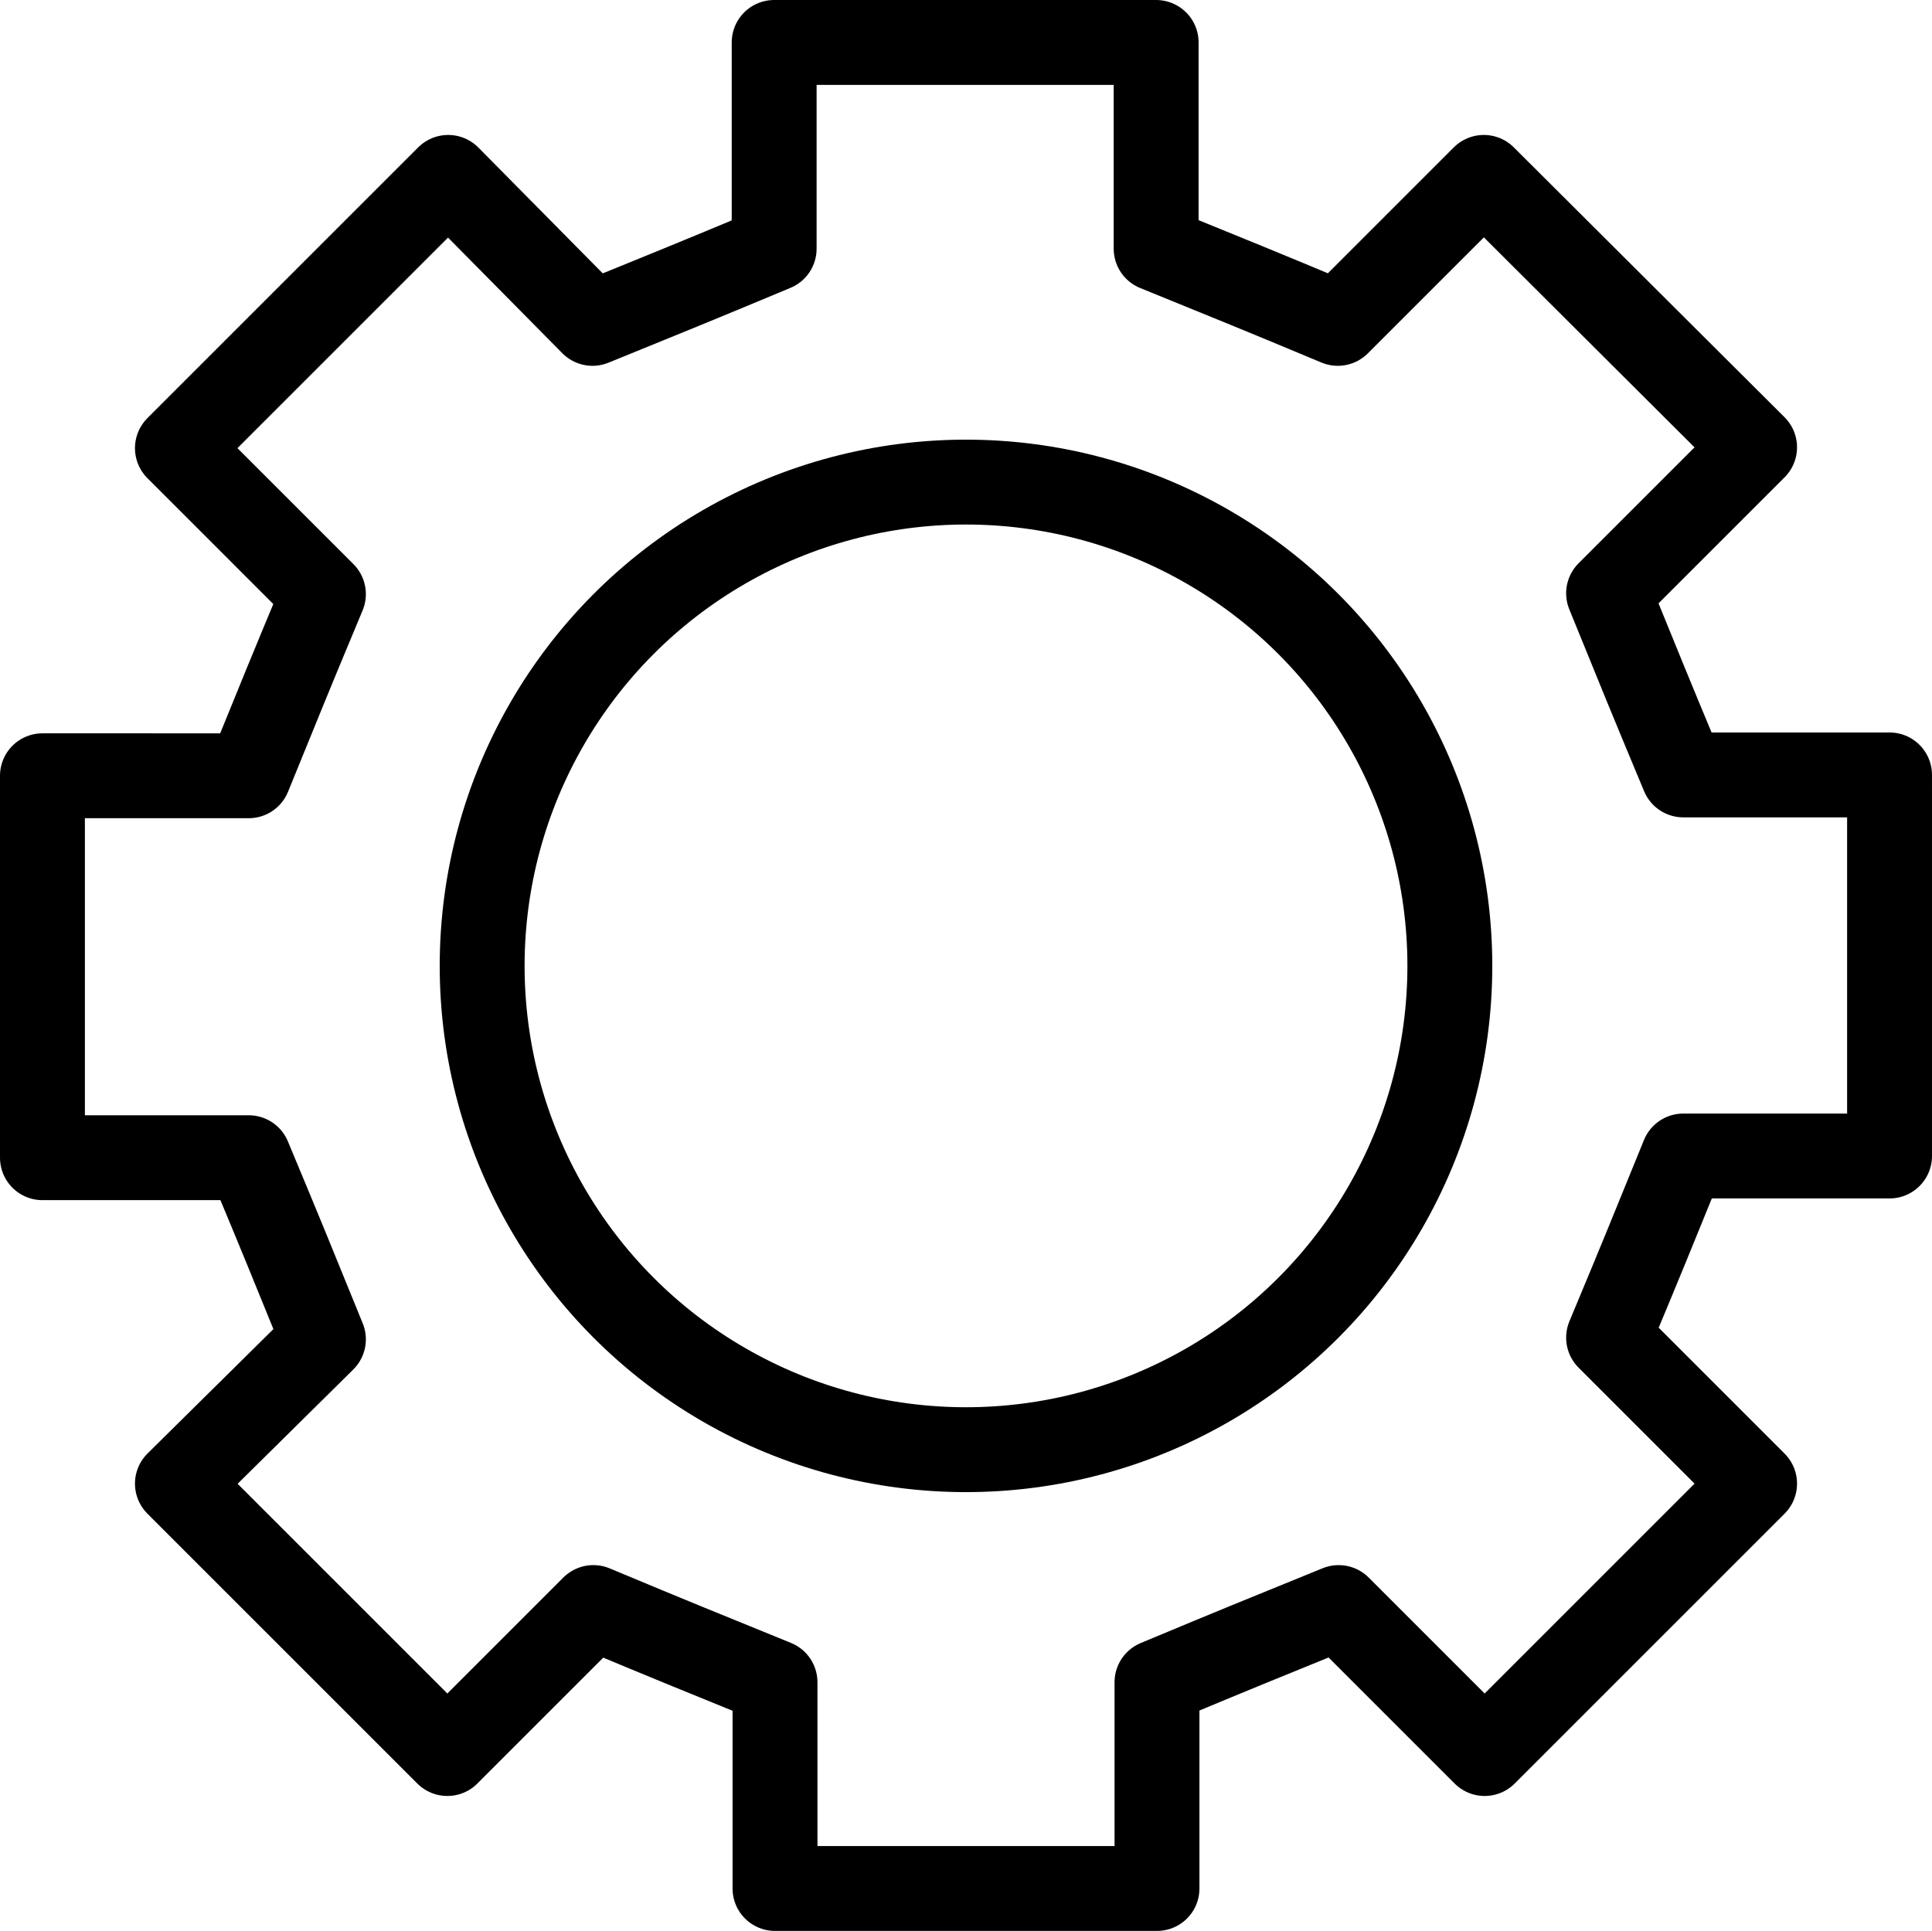 <svg xmlns="http://www.w3.org/2000/svg" width="227.6" height="227.5" viewBox="0 0 227.6 227.5">
  <g id="iconfinder_User_Interface-23_2044265" transform="translate(-142.2 -142.2)">
    <circle id="Ellipse_7" data-name="Ellipse 7" cx="57" cy="57" r="57" transform="translate(199 199)" stroke-width="10" stroke="#000" stroke-linecap="round" stroke-linejoin="round" stroke-miterlimit="10" fill="none"/>
    <path id="Path_12" data-name="Path 12" d="M364.8,233.5H340.5c-4.3-10.3-4.6-11.1-8.8-21.4l17.2-17.2L317,163.1l-17.2,17.2c-10.3-4.3-11.1-4.6-21.4-8.8V147.2h-45v24.3c-10.3,4.3-11.1,4.6-21.4,8.8l-17-17.2L163.1,195l17.2,17.2c-4.3,10.3-4.6,11.1-8.8,21.4H147.2v45h24.3c4.3,10.3,4.6,11.1,8.8,21.4l-17.2,17,31.8,31.8,17.2-17.2c10.3,4.3,11.1,4.6,21.4,8.8v24.3h45V340.4c10.3-4.3,11.1-4.6,21.4-8.8l17.2,17.2L348.9,317l-17.2-17.2c4.3-10.3,4.6-11.1,8.8-21.4h24.3V233.5Z" fill="none" stroke="#000" stroke-linecap="round" stroke-linejoin="round" stroke-miterlimit="10" stroke-width="10"/>
  </g>
</svg>
